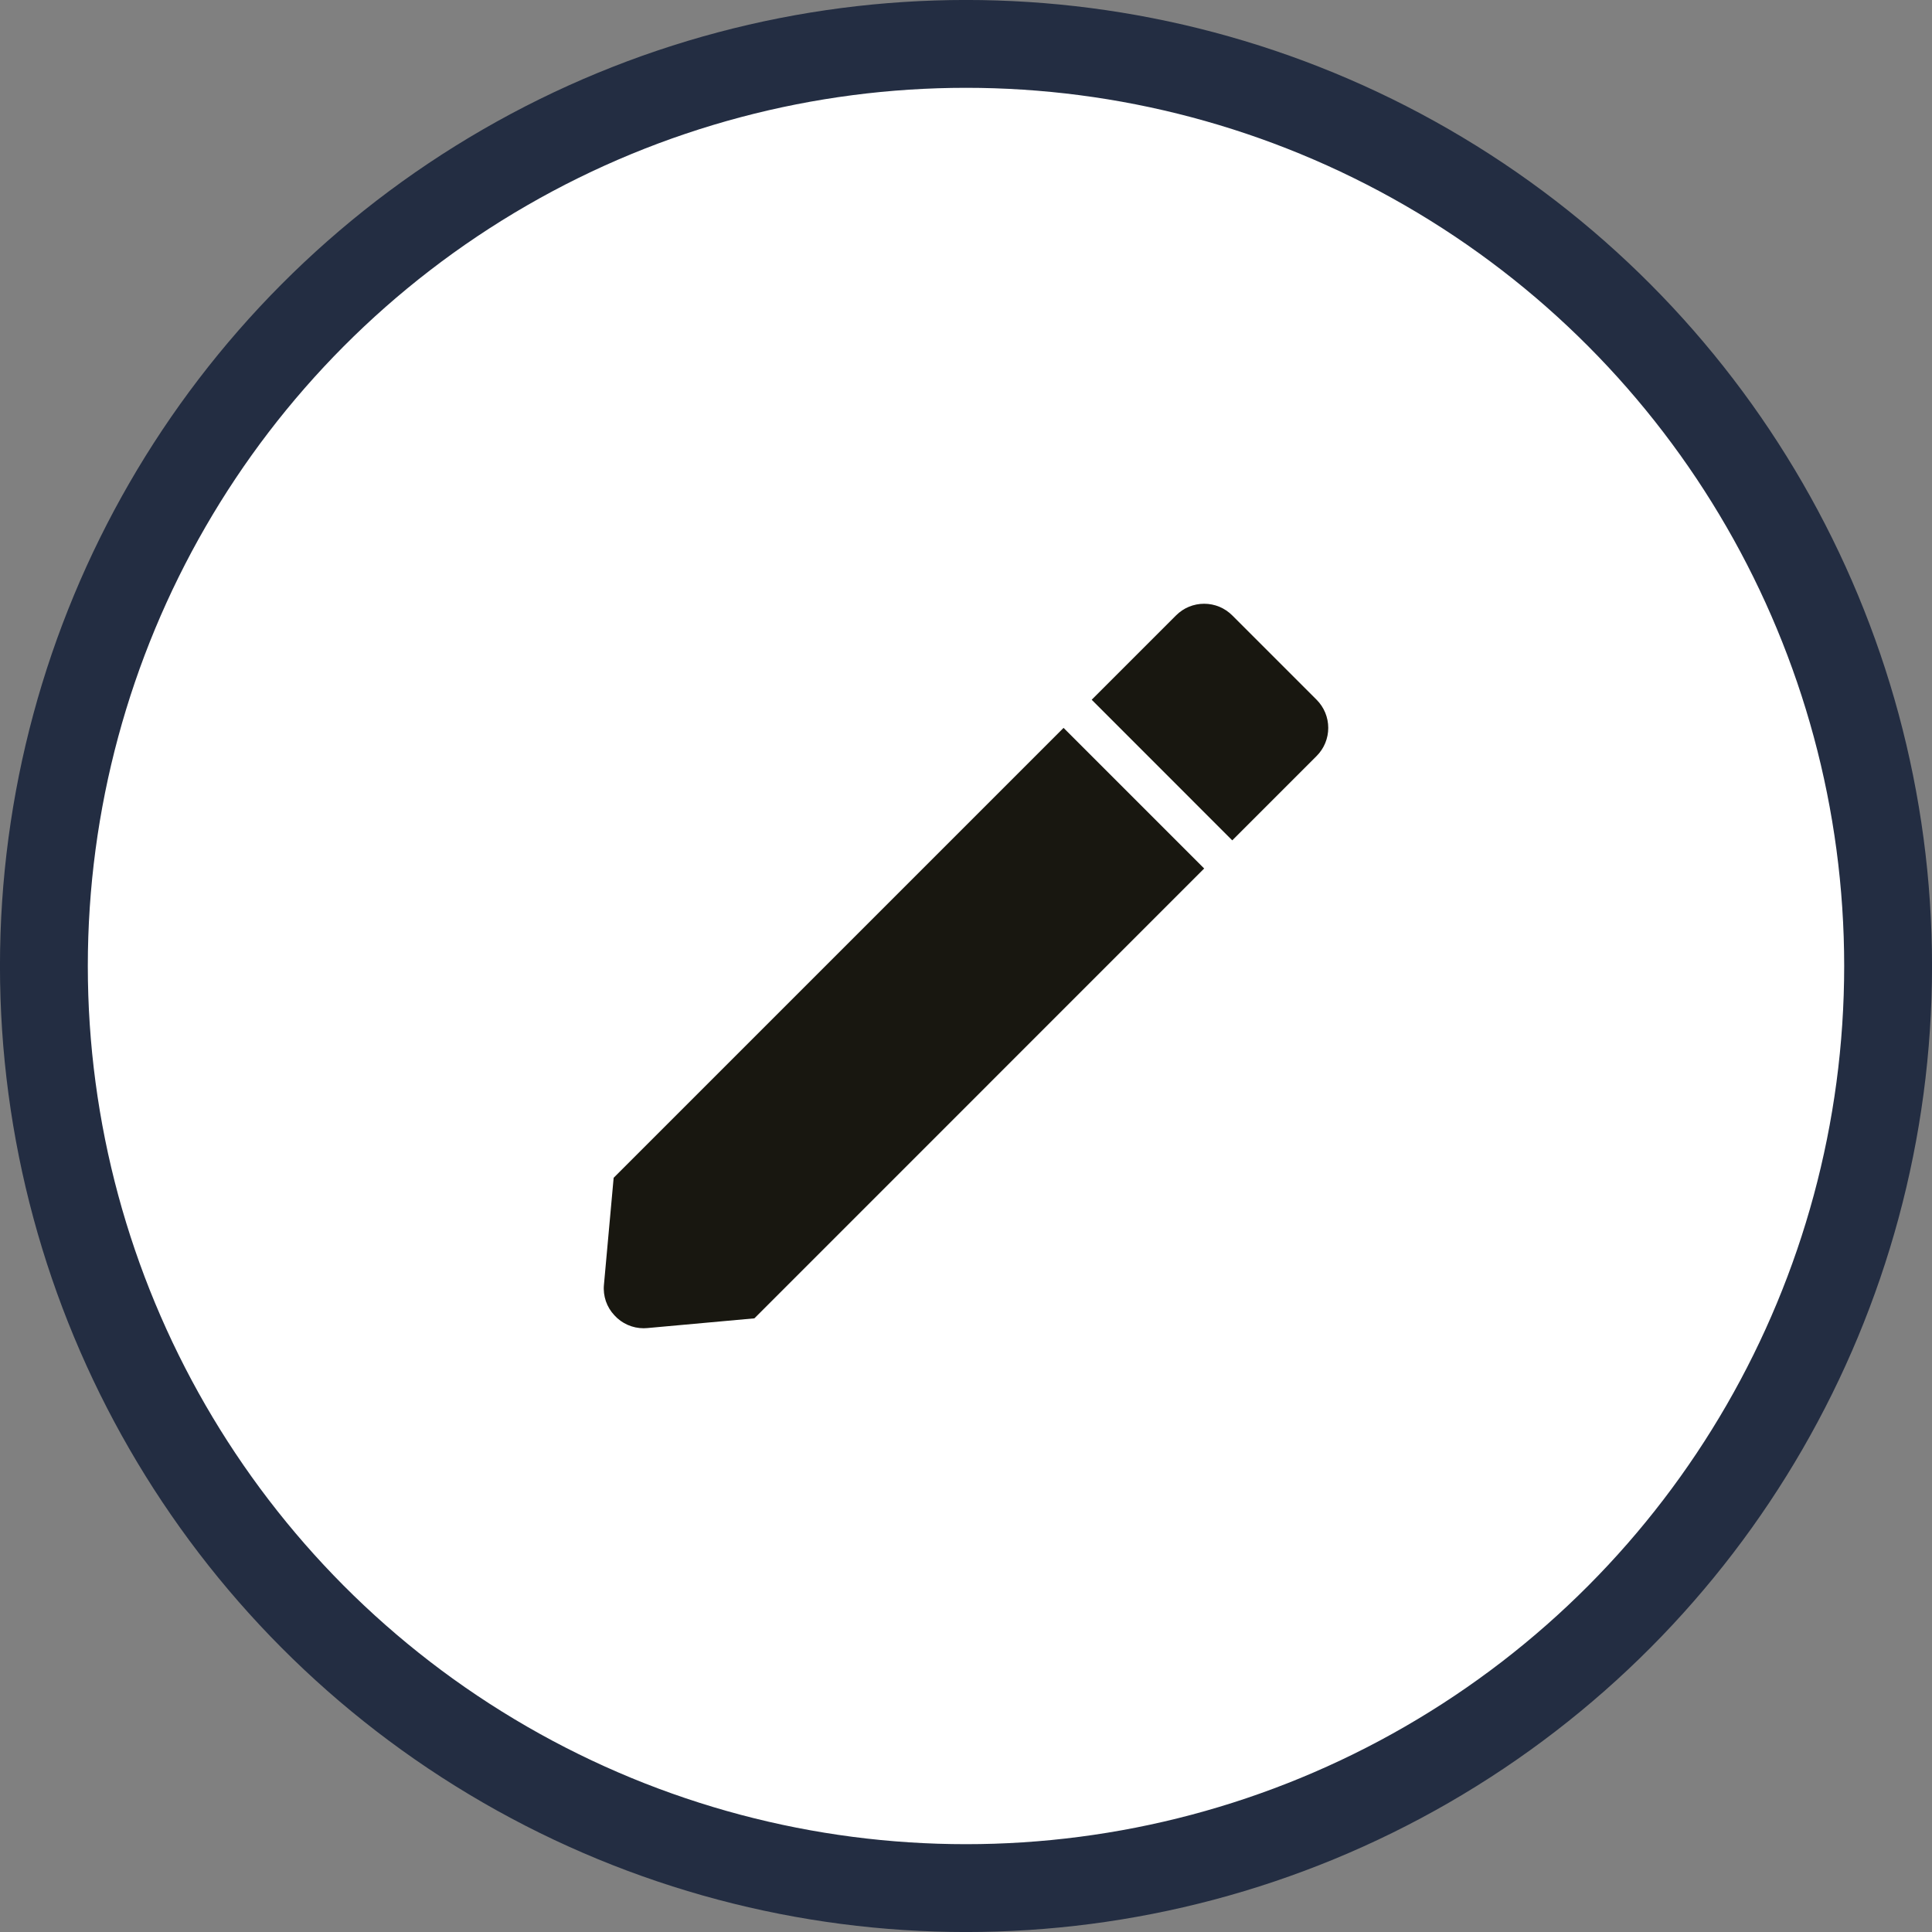 <svg width="32" height="32" viewBox="0 0 32 32" fill="none" xmlns="http://www.w3.org/2000/svg">
<rect x="0" y="0" width="32" height="32" fill="#808080" stroke="none"/>
<circle cx="16" cy="16" r="15.273" fill="white" stroke="#232D42" stroke-width="1.455"/>
<path d="M10.661 22C10.57 22 10.479 21.981 10.396 21.944C10.312 21.907 10.237 21.853 10.176 21.785C10.113 21.718 10.065 21.639 10.035 21.552C10.006 21.465 9.994 21.373 10.003 21.282L10.164 19.508L17.616 12.056L19.945 14.385L12.495 21.836L10.721 21.997C10.701 21.999 10.681 22 10.661 22ZM20.41 13.919L18.082 11.59L19.479 10.193C19.54 10.132 19.612 10.083 19.692 10.05C19.772 10.017 19.858 10 19.944 10C20.031 10 20.117 10.017 20.197 10.05C20.276 10.083 20.349 10.132 20.41 10.193L21.807 11.59C21.868 11.651 21.917 11.724 21.95 11.804C21.983 11.884 22 11.97 22 12.056C22 12.143 21.983 12.228 21.95 12.308C21.917 12.388 21.868 12.461 21.807 12.522L20.411 13.918L20.41 13.919Z" fill="#181710"/>
</svg>
